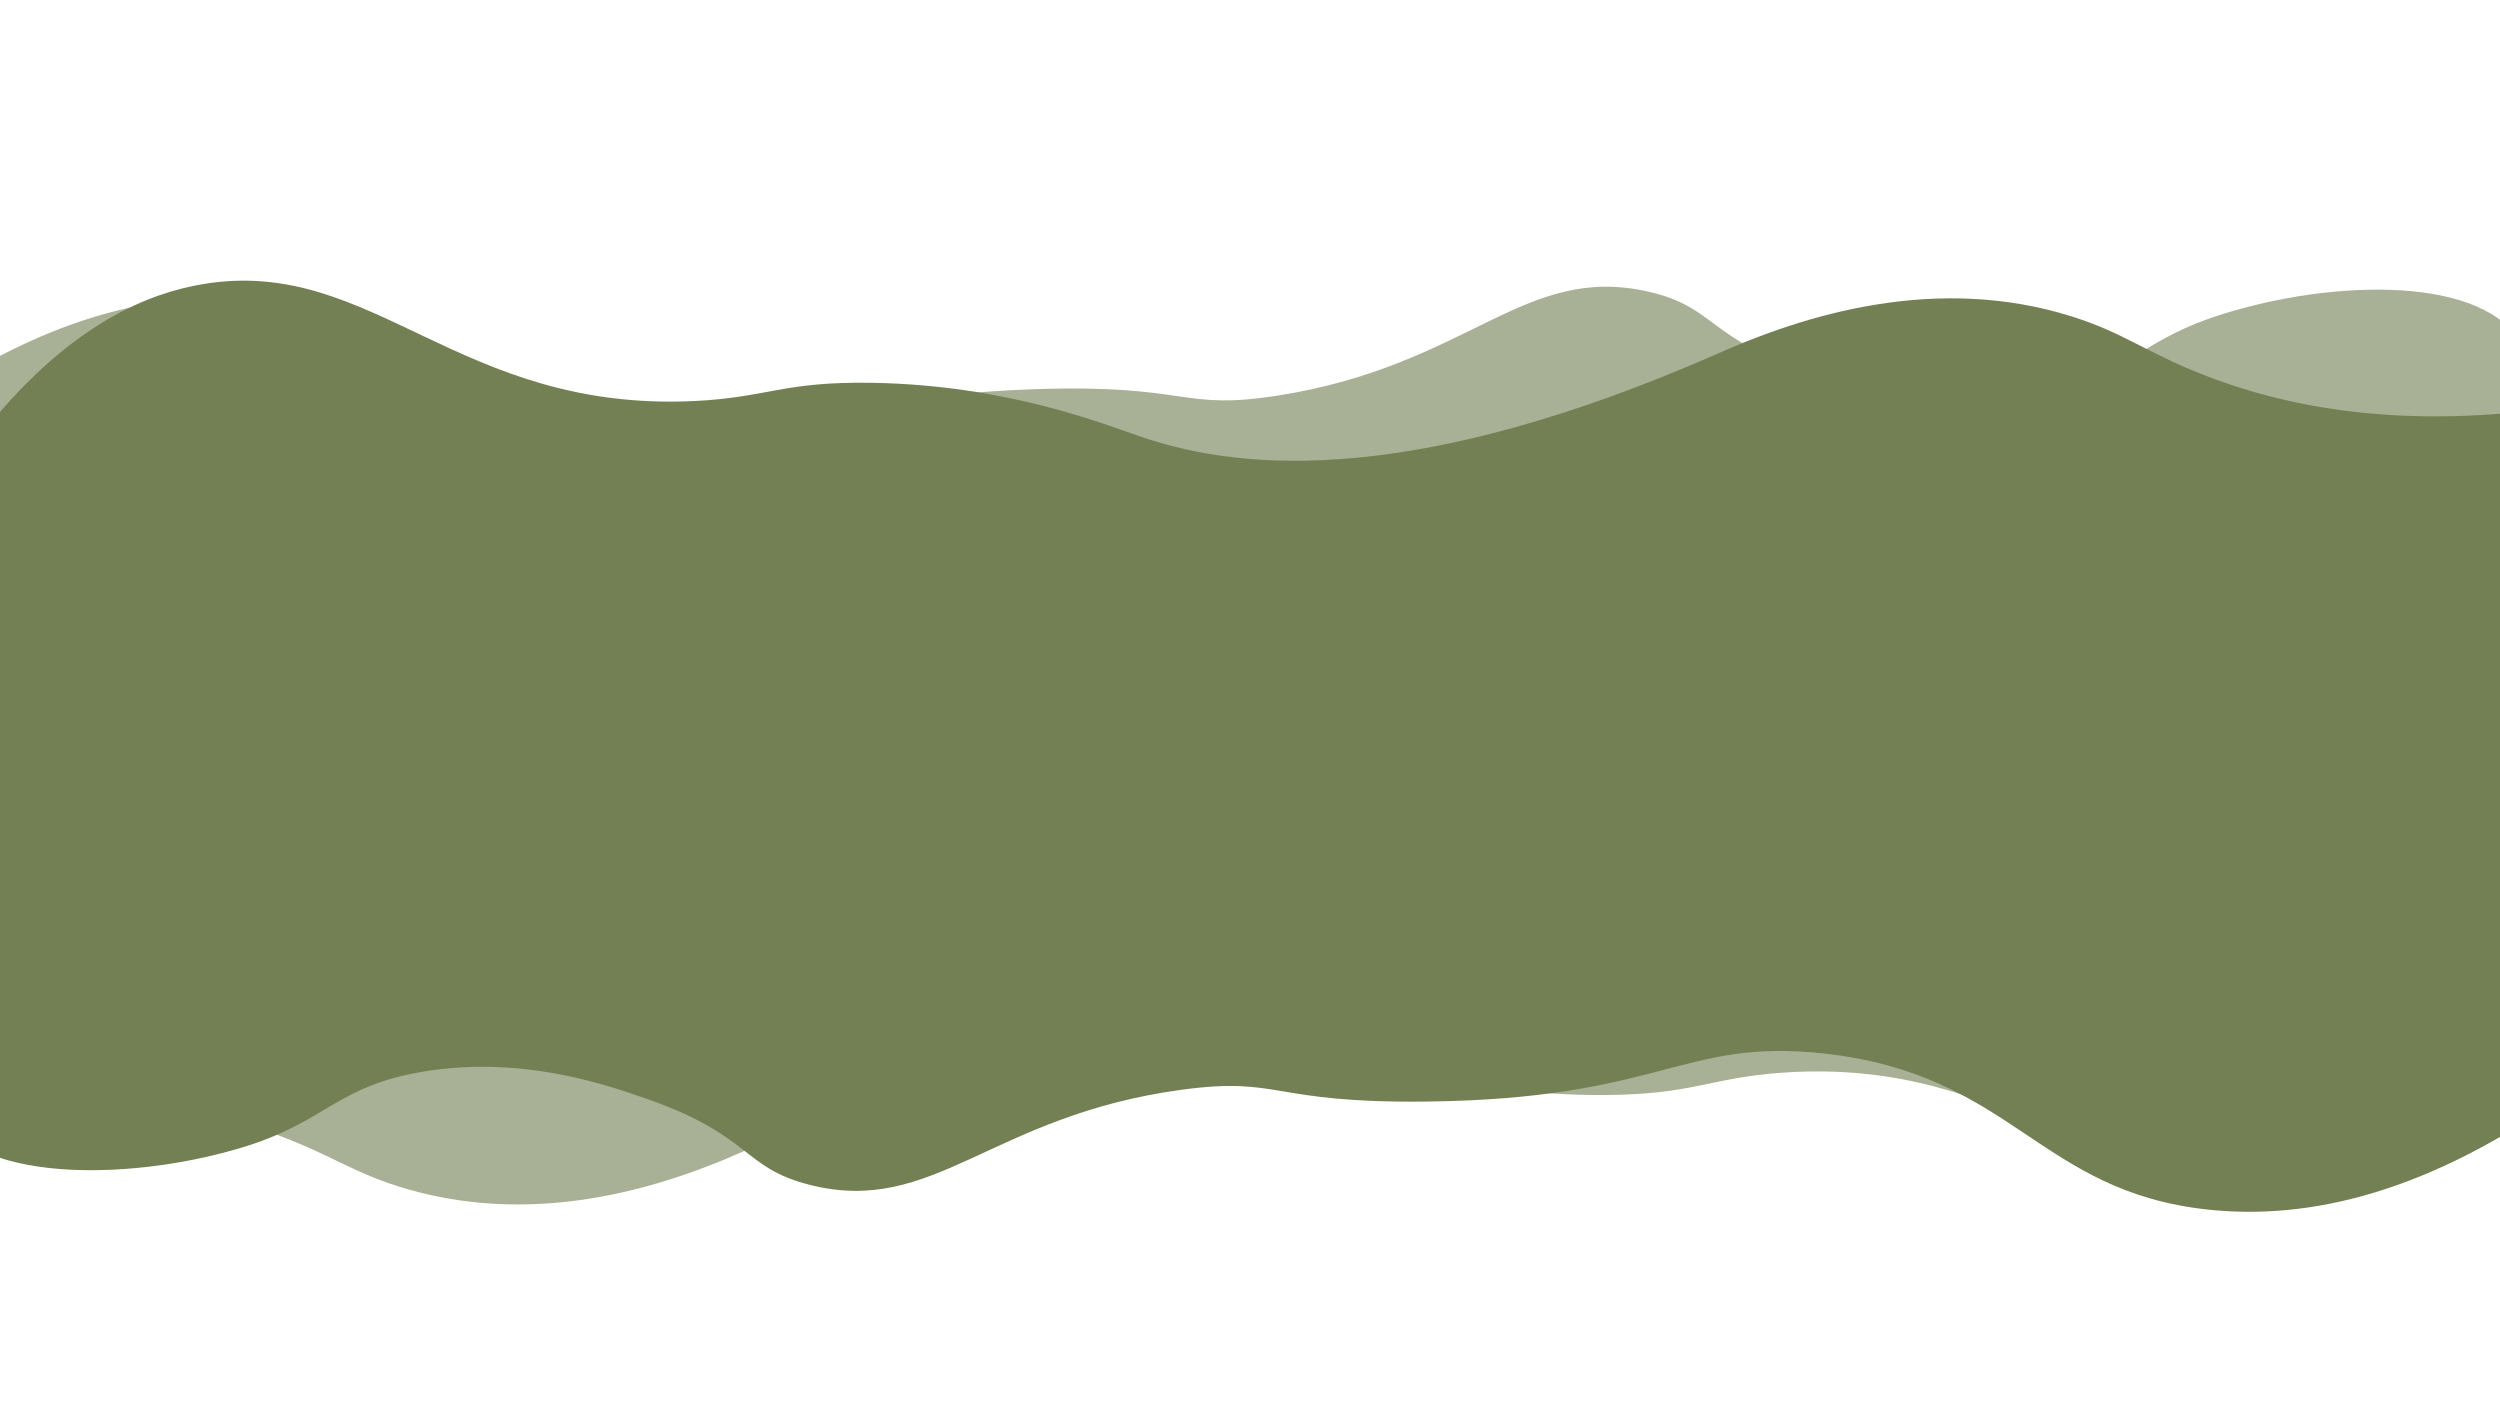 <svg xmlns="http://www.w3.org/2000/svg" viewBox="0 0 1920 1080">
  <g id="laptop">
    <path d="M-8.5,326.48C55.82,247.87,115.1,224.75,157,218c129.64-20.88,194.85,98.55,376,90,56.64-2.67,67.88-15.18,137-14,104.14,1.78,178,31.86,208,42,80.64,27.24,213.39,35,438-63,70.62-31.94,171.72-62.47,275-30,39.81,12.52,55.91,26.84,99,44,60.76,24.2,153.15,45.25,286,24V836.61c-110.26,80.15-203.25,100.53-280,92.39-131.17-13.91-149.72-104.2-296-120-108.07-11.67-123.47,34.86-304,37-121.14,1.44-111.83-19.54-189-9-146.59,20-189.71,97-285,73-52.25-13.18-43.76-37.45-125-66-33.14-11.64-97.43-33.44-172-21-65.86,11-74.38,37.78-135,57-83.59,26.5-204,29.84-236-23C-89,786-8.5,326.48-8.5,326.48Z" fill="#738054"/>
    <path d="M1909.79,792.87c-62.49,80.06-121.22,104.55-163,112.26-129.12,23.87-197.07-94-378-81.31-56.56,4-67.51,16.74-136.64,17.16-104.16.62-178.69-27.76-208.92-37.2-81.24-25.37-214.14-30-436.43,73.08C517,910.43,416.63,943.28,312.64,913.19c-40.09-11.59-56.52-25.54-100-41.7C151.34,848.7,58.5,829.78-73.83,854.09L-85.94,328.62C22.44,245.94,114.94,223.43,191.85,229.8c131.46,10.88,152.09,100.72,298.69,113.14,108.31,9.18,122.63-37.69,303.07-44,121.07-4.23,112.25,17,189.15,4.64C1128.85,280.19,1170.19,202.21,1266,224c52.54,12,44.61,36.44,126.49,63.1,33.4,10.88,98.18,31.19,172.44,17,65.59-12.5,73.49-39.48,133.65-60.09,83-28.42,203.26-34.54,236.47,17.55C1979.67,331.61,1909.79,792.87,1909.79,792.87Z" fill="#738054" opacity="0.62"/>
  </g>
</svg>
